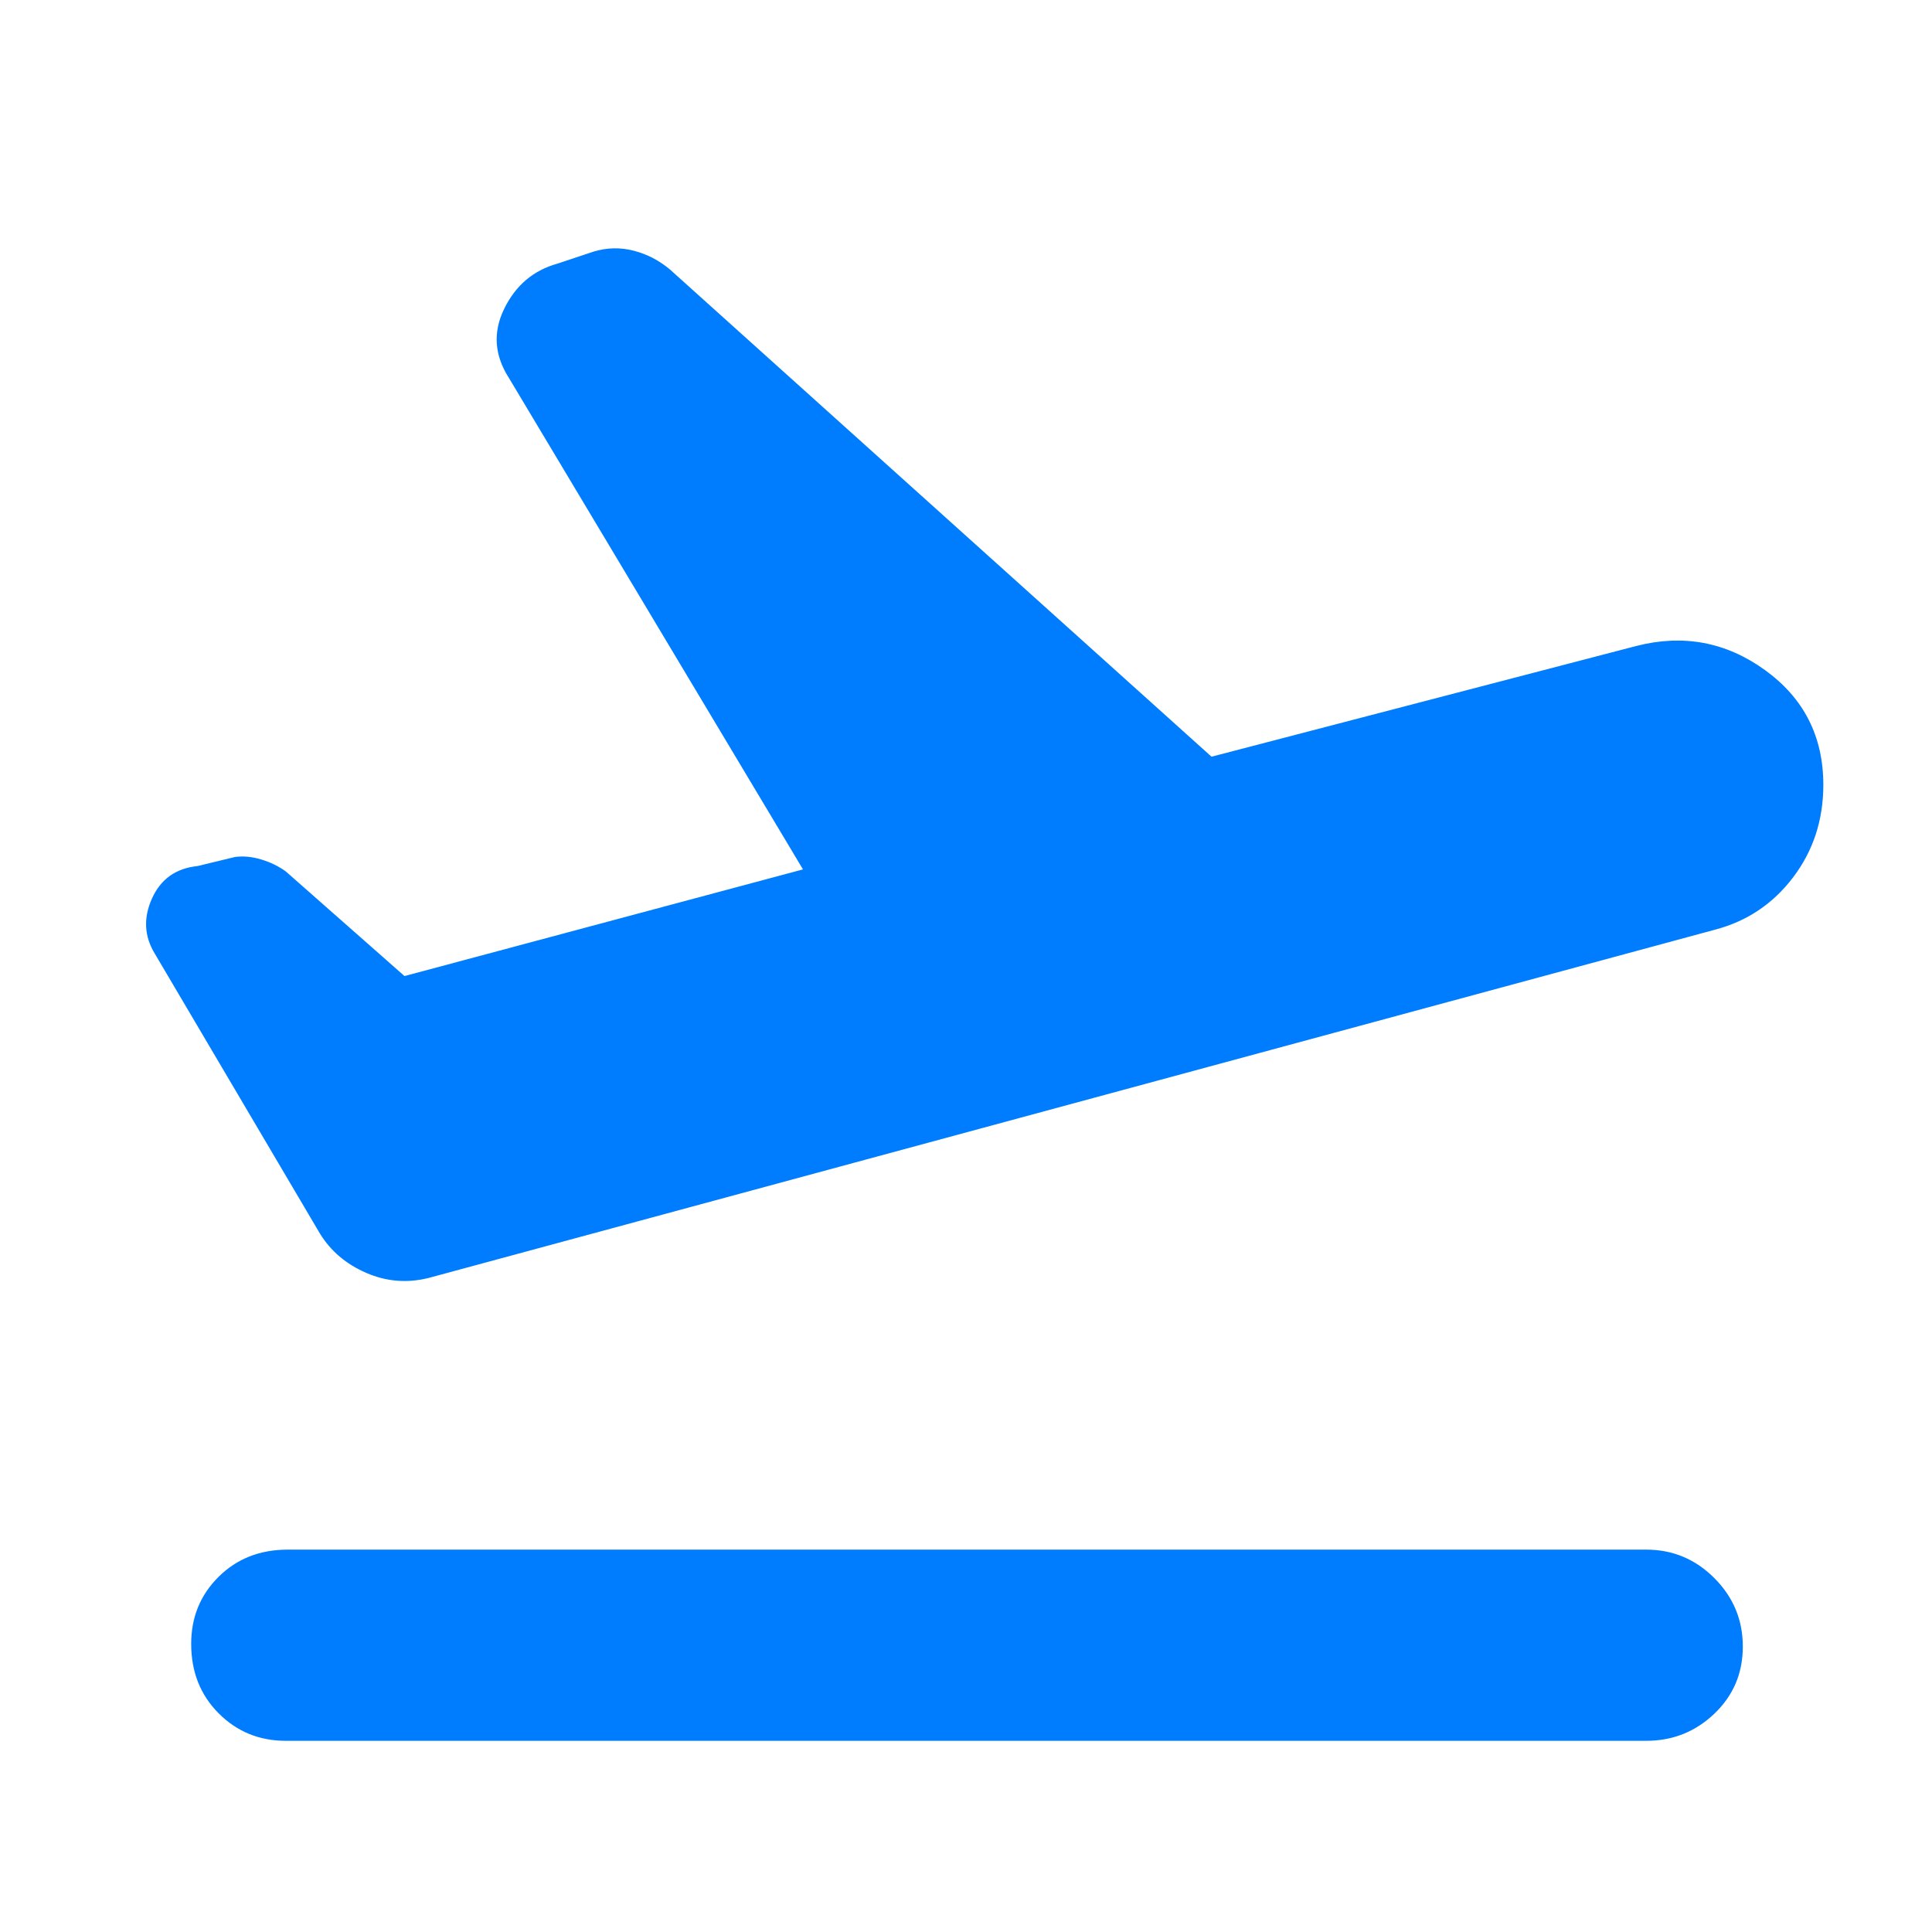 <svg xmlns="http://www.w3.org/2000/svg" height="48" viewBox="0 -960 960 960" width="48"><path fill="rgb(0, 125, 255)" d="M818-95H142q-19.75 0-33.37-13.68Q95-122.35 95-143.18q0-19.82 13.63-33.32Q122.25-190 143-190h675q19.75 0 33.88 14.18 14.12 14.17 14.12 34 0 19.82-14.12 33.32Q837.75-95 818-95ZM201-475l198-53-146-244q-11-17-2.5-34.5T277-829l18-6q10-3 19.98-.4T333-826l269 242 211-55q35-9 64 11.95 29 20.96 29 57.05 0 26.16-15.03 45.97Q875.94-504.23 852-498L213-325q-16 4-31-2.5T159-347L77-486q-8-13-1.5-27.5t22.68-16.17l18.58-4.5q6.24-.83 13.07 1.24 6.84 2.07 12.17 5.93l59 52Z"/></svg>